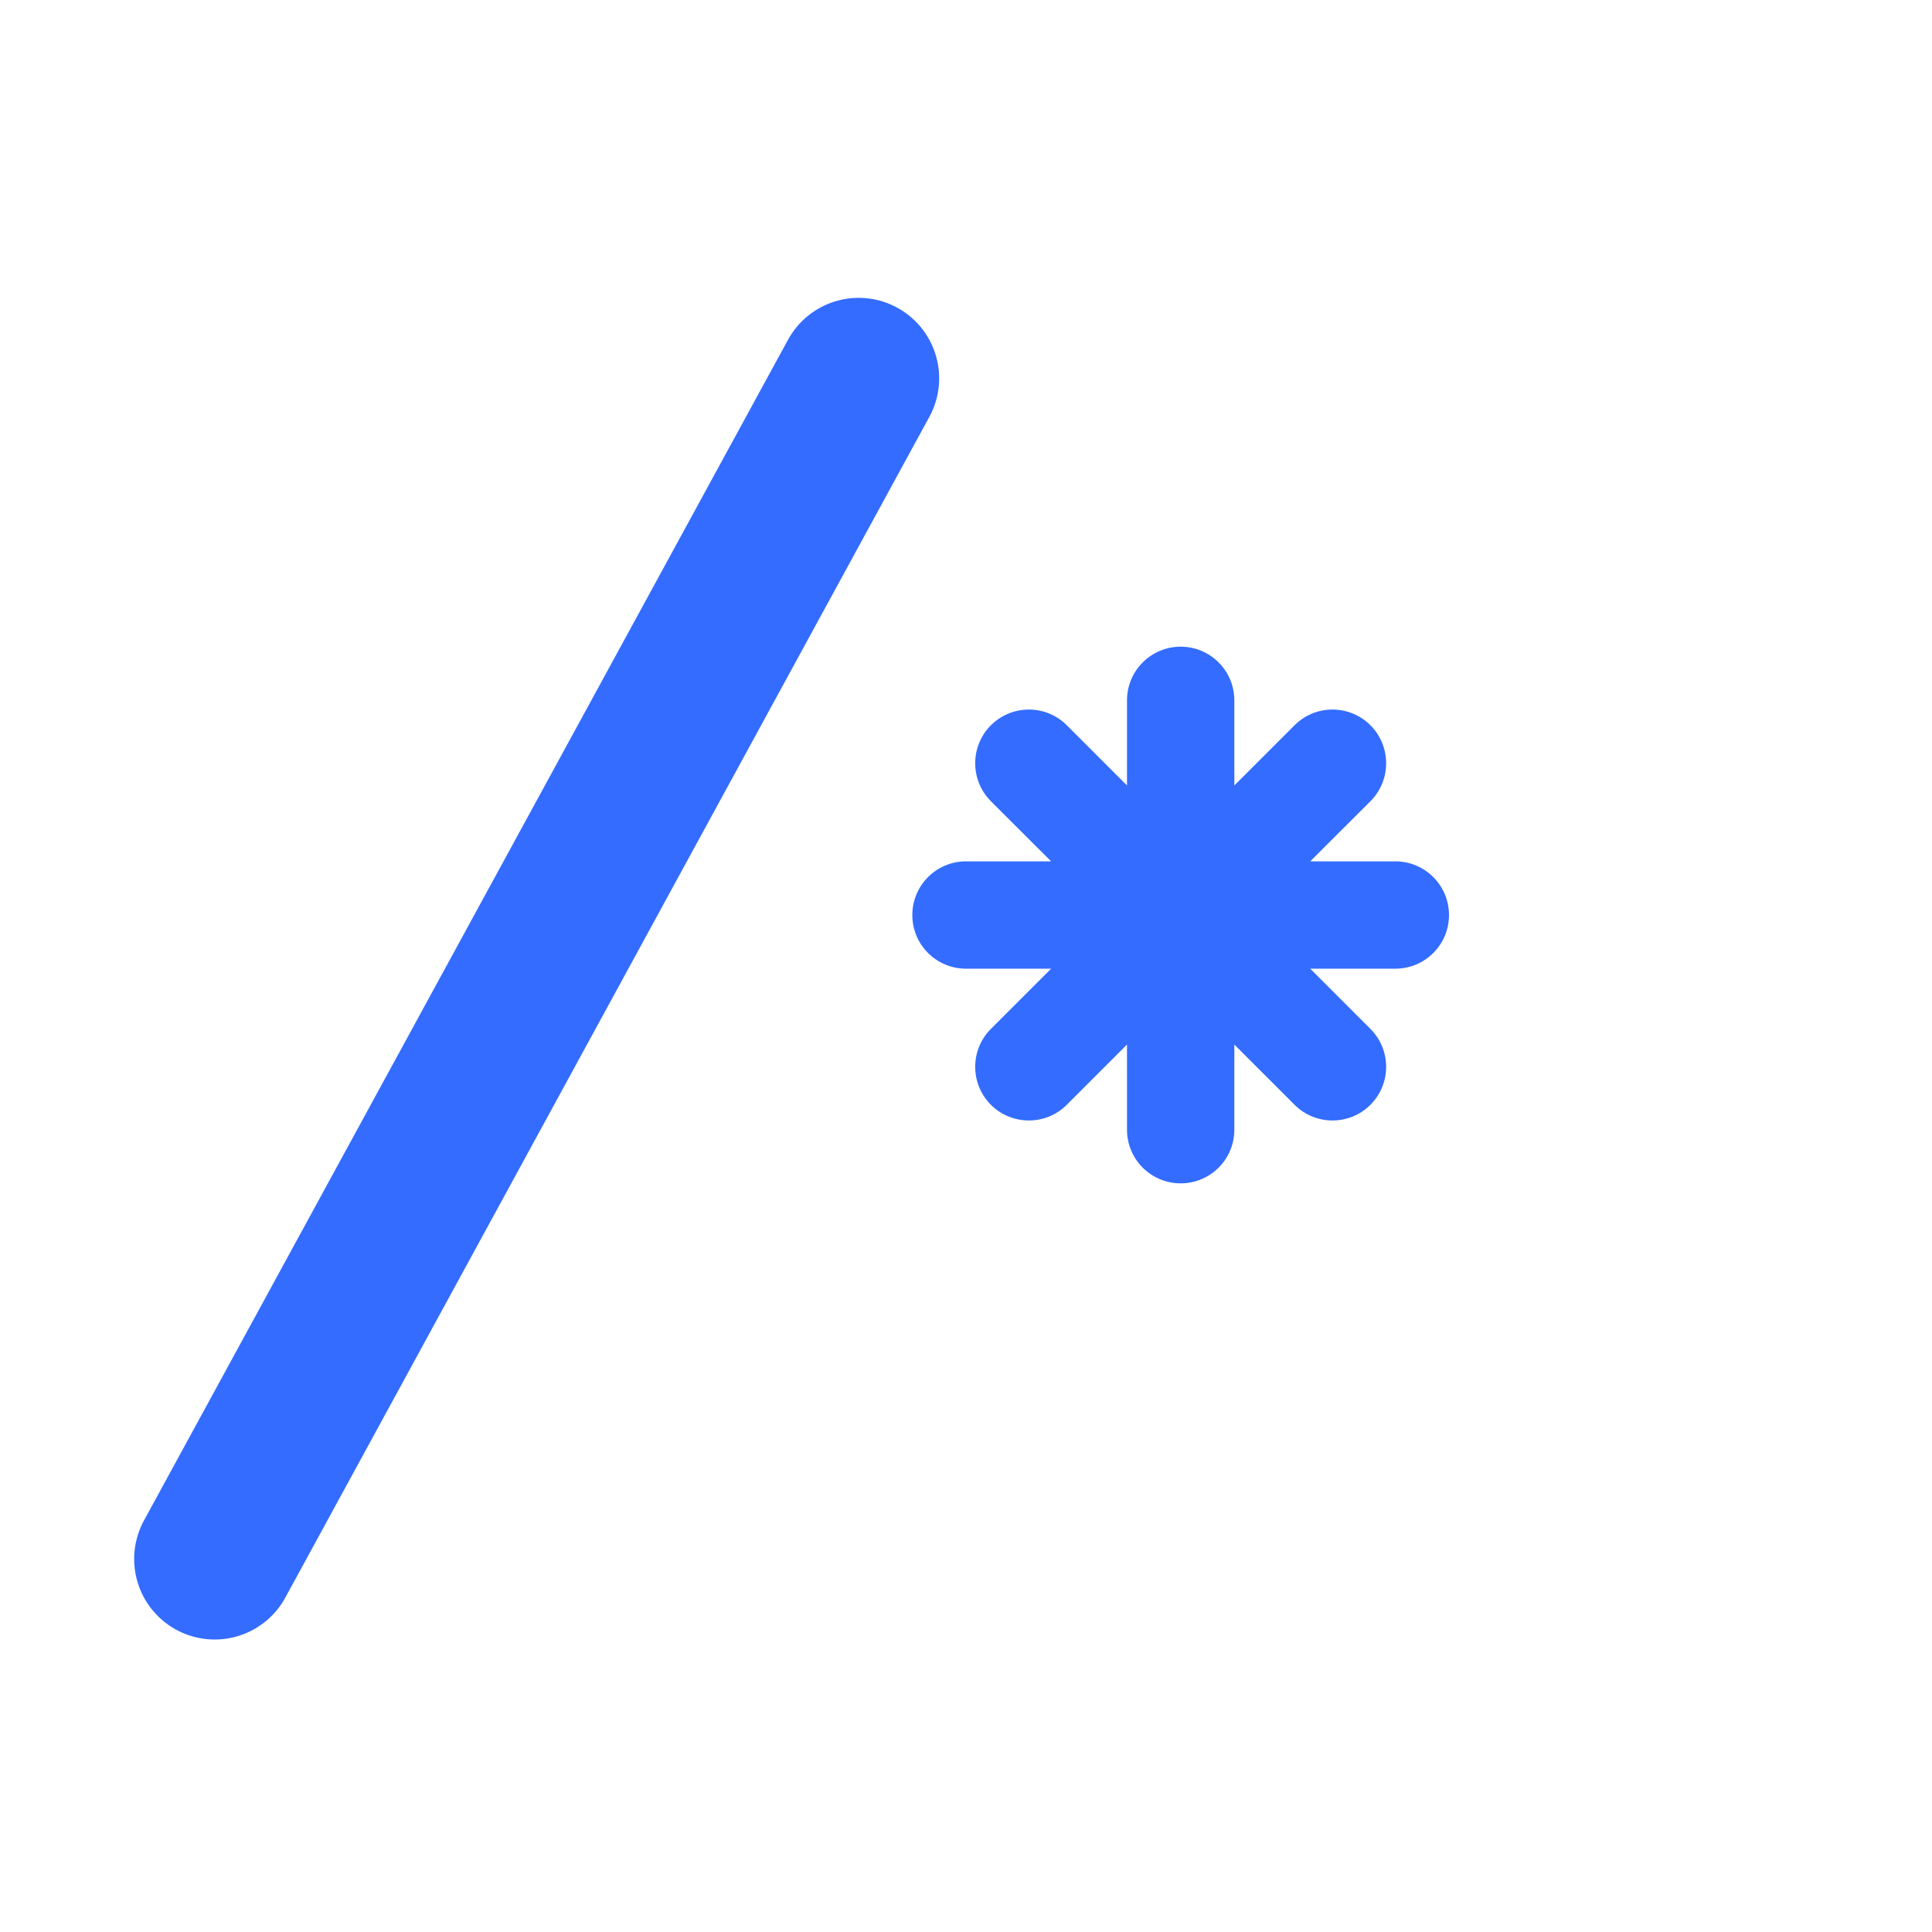 <svg width="18" height="18" viewBox="0 0 18 18" fill="none" xmlns="http://www.w3.org/2000/svg" style="color: #336CFF;">
    <path d="M8 3.525L2 14.525" style="fill: none; stroke: currentColor;" stroke-width="1.5" stroke-linecap="round"/>
    <path fill-rule="evenodd" clip-rule="evenodd"
          d="M10.5 10.525C10.5 10.802 10.724 11.025 11 11.025C11.276 11.025 11.5 10.802 11.5 10.525V9.732L12.061 10.293C12.256 10.488 12.572 10.488 12.768 10.293C12.963 10.098 12.963 9.781 12.768 9.586L12.207 9.025H13C13.276 9.025 13.5 8.802 13.5 8.525C13.5 8.249 13.276 8.025 13 8.025H12.207L12.768 7.465C12.963 7.269 12.963 6.953 12.768 6.757C12.572 6.562 12.256 6.562 12.061 6.757L11.5 7.318V6.525C11.5 6.249 11.276 6.025 11 6.025C10.724 6.025 10.5 6.249 10.5 6.525V7.318L9.939 6.757C9.744 6.562 9.428 6.562 9.232 6.757C9.037 6.953 9.037 7.269 9.232 7.465L9.793 8.025H9C8.724 8.025 8.5 8.249 8.5 8.525C8.5 8.802 8.724 9.025 9 9.025H9.793L9.232 9.586C9.037 9.781 9.037 10.098 9.232 10.293C9.427 10.488 9.744 10.488 9.939 10.293L10.5 9.732V10.525Z"
          style="fill: currentColor; stroke: none;"/>
</svg>
